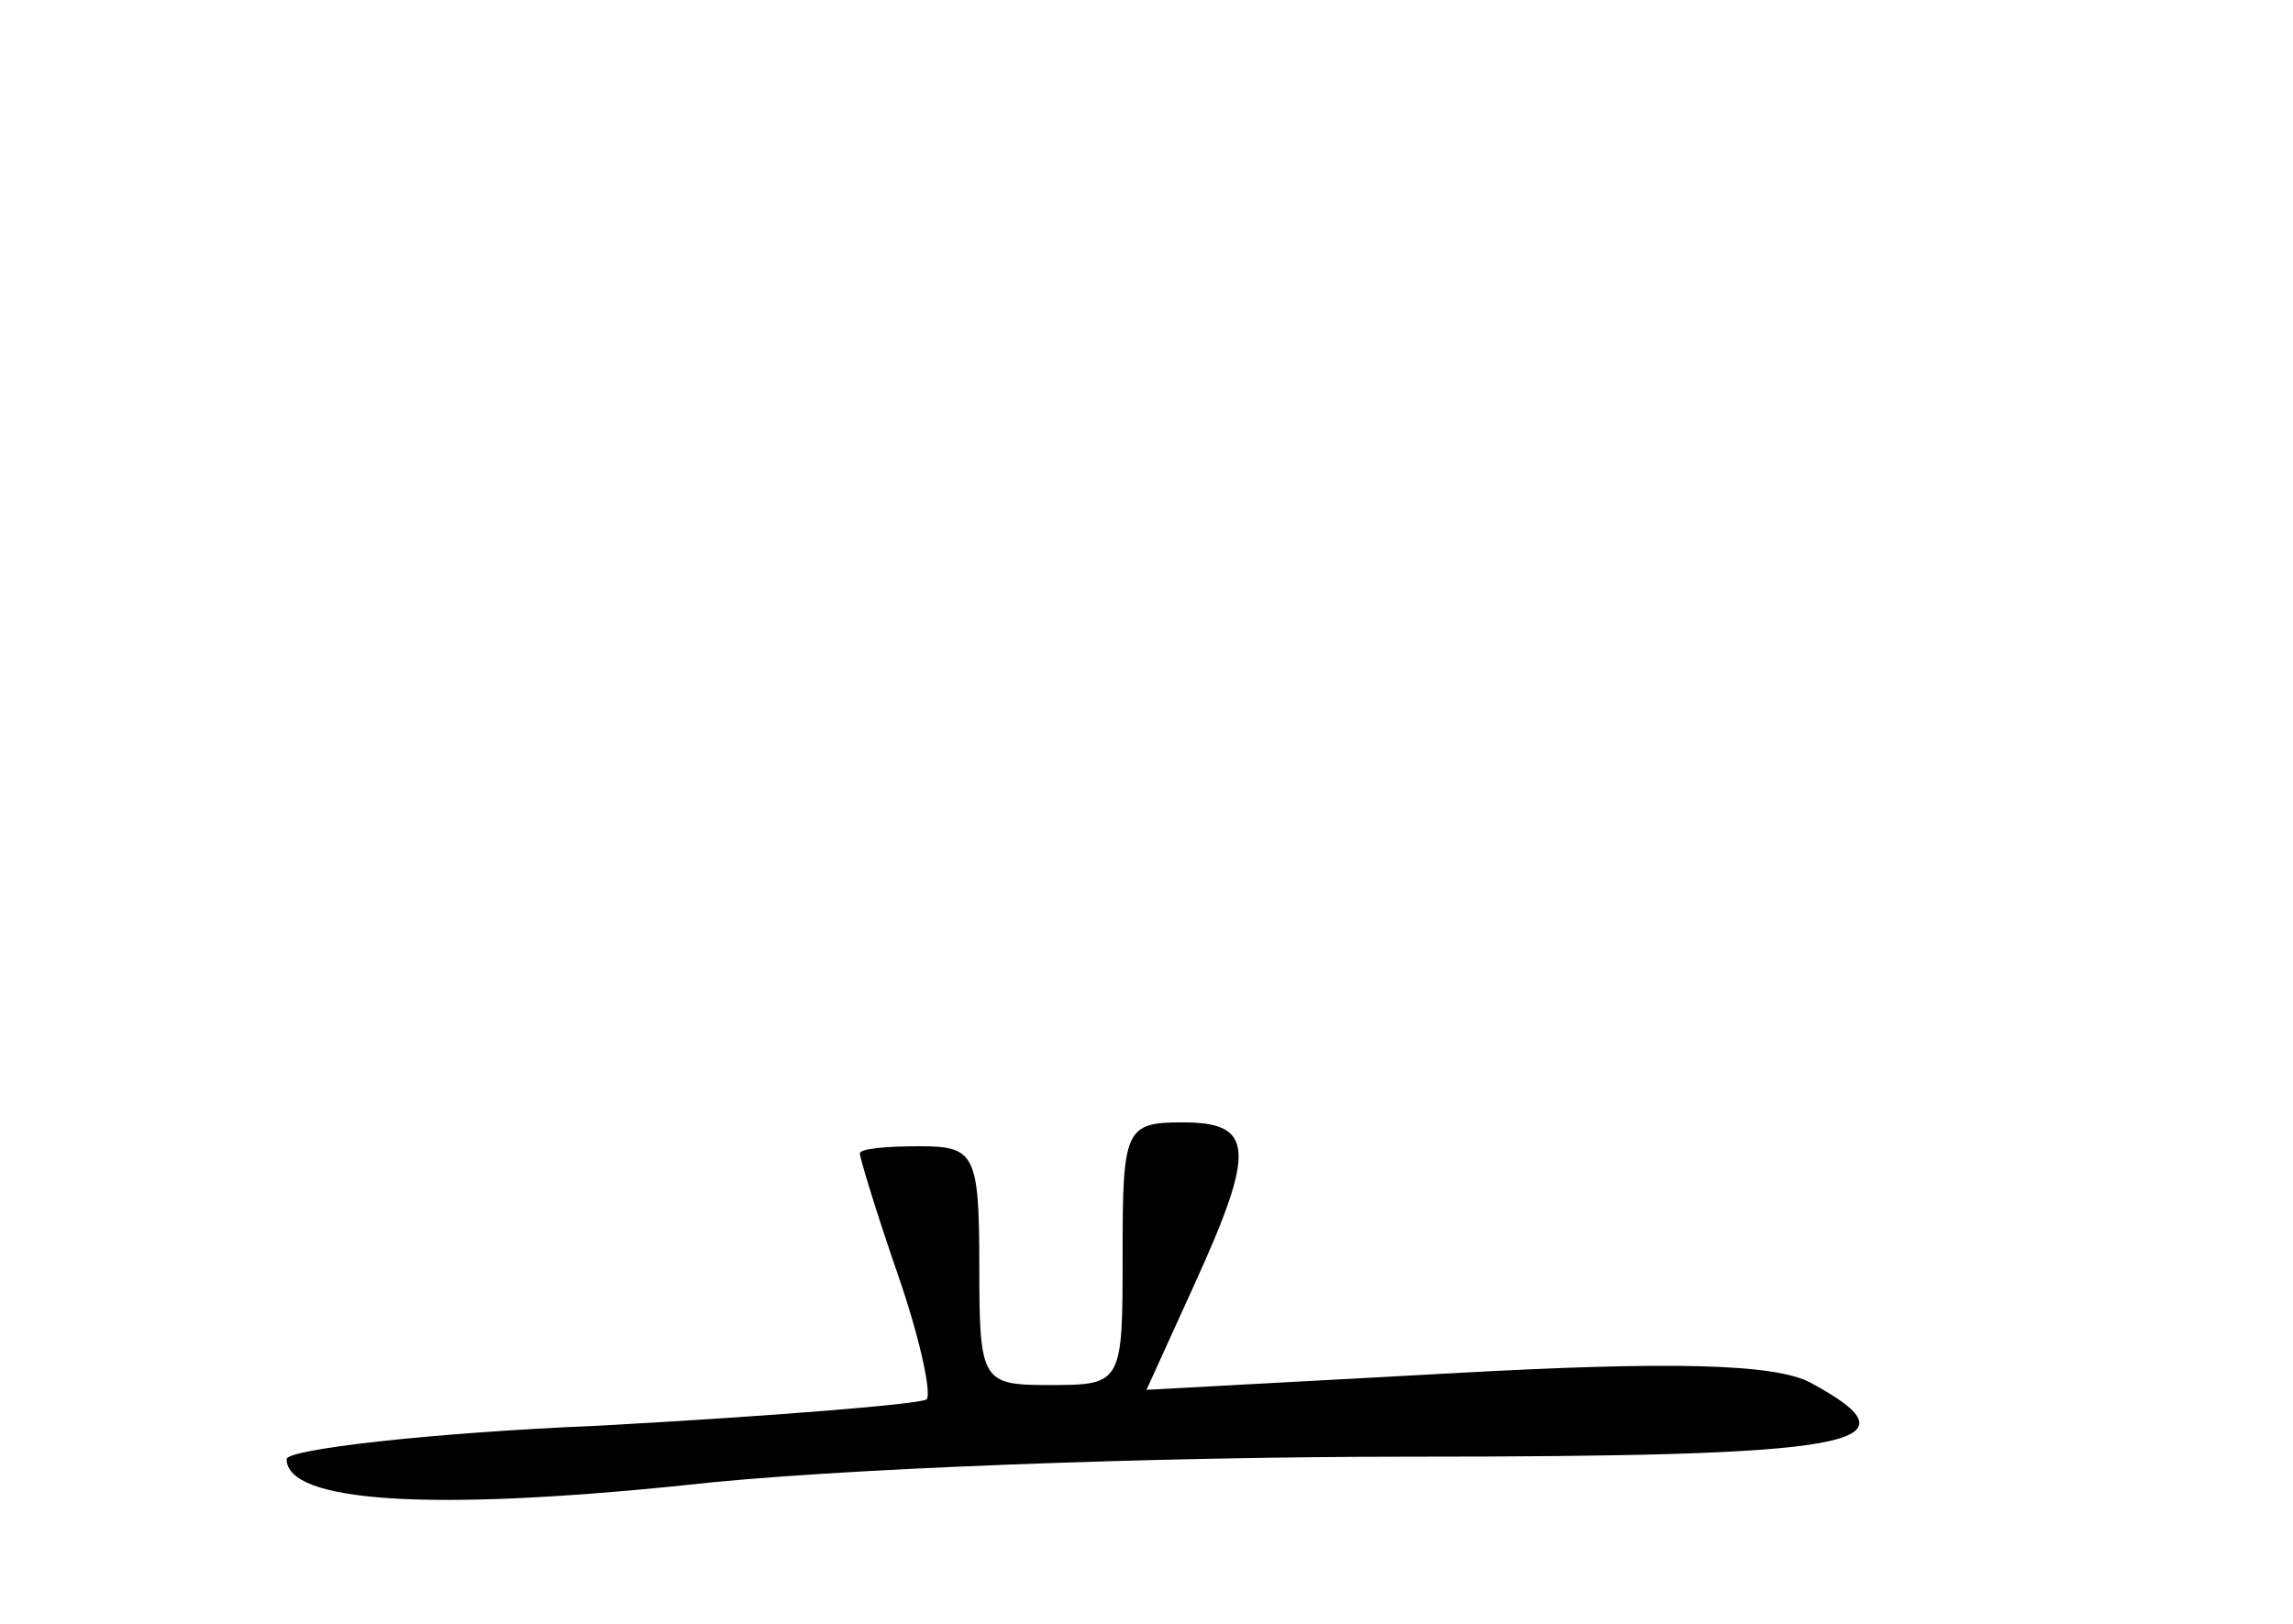<?xml version="1.0" standalone="no"?>
<!DOCTYPE svg PUBLIC "-//W3C//DTD SVG 20010904//EN"
 "http://www.w3.org/TR/2001/REC-SVG-20010904/DTD/svg10.dtd">
<svg version="1.0" xmlns="http://www.w3.org/2000/svg"
 width="96pt" height="68pt" viewBox="0 0 96 68"
 preserveAspectRatio="xMidYMid meet">
<g transform="translate(0,68) scale(0.1,-0.1)"
fill="#000000" stroke="none">
<path d="M470 155 c0 -54 0 -55 -30 -55 -29 0 -30 1 -30 50 0 47 -2 50 -25 50
-14 0 -25 -1 -25 -3 0 -2 7 -25 16 -51 9 -26 14 -49 12 -52 -3 -2 -64 -7 -137
-11 -72 -3 -131 -10 -131 -14 0 -18 59 -22 166 -11 61 7 197 12 303 12 188 0
217 5 169 31 -15 8 -59 9 -149 4 l-129 -7 20 44 c26 57 25 68 -5 68 -24 0 -25
-3 -25 -55z"/>
</g>
</svg>
